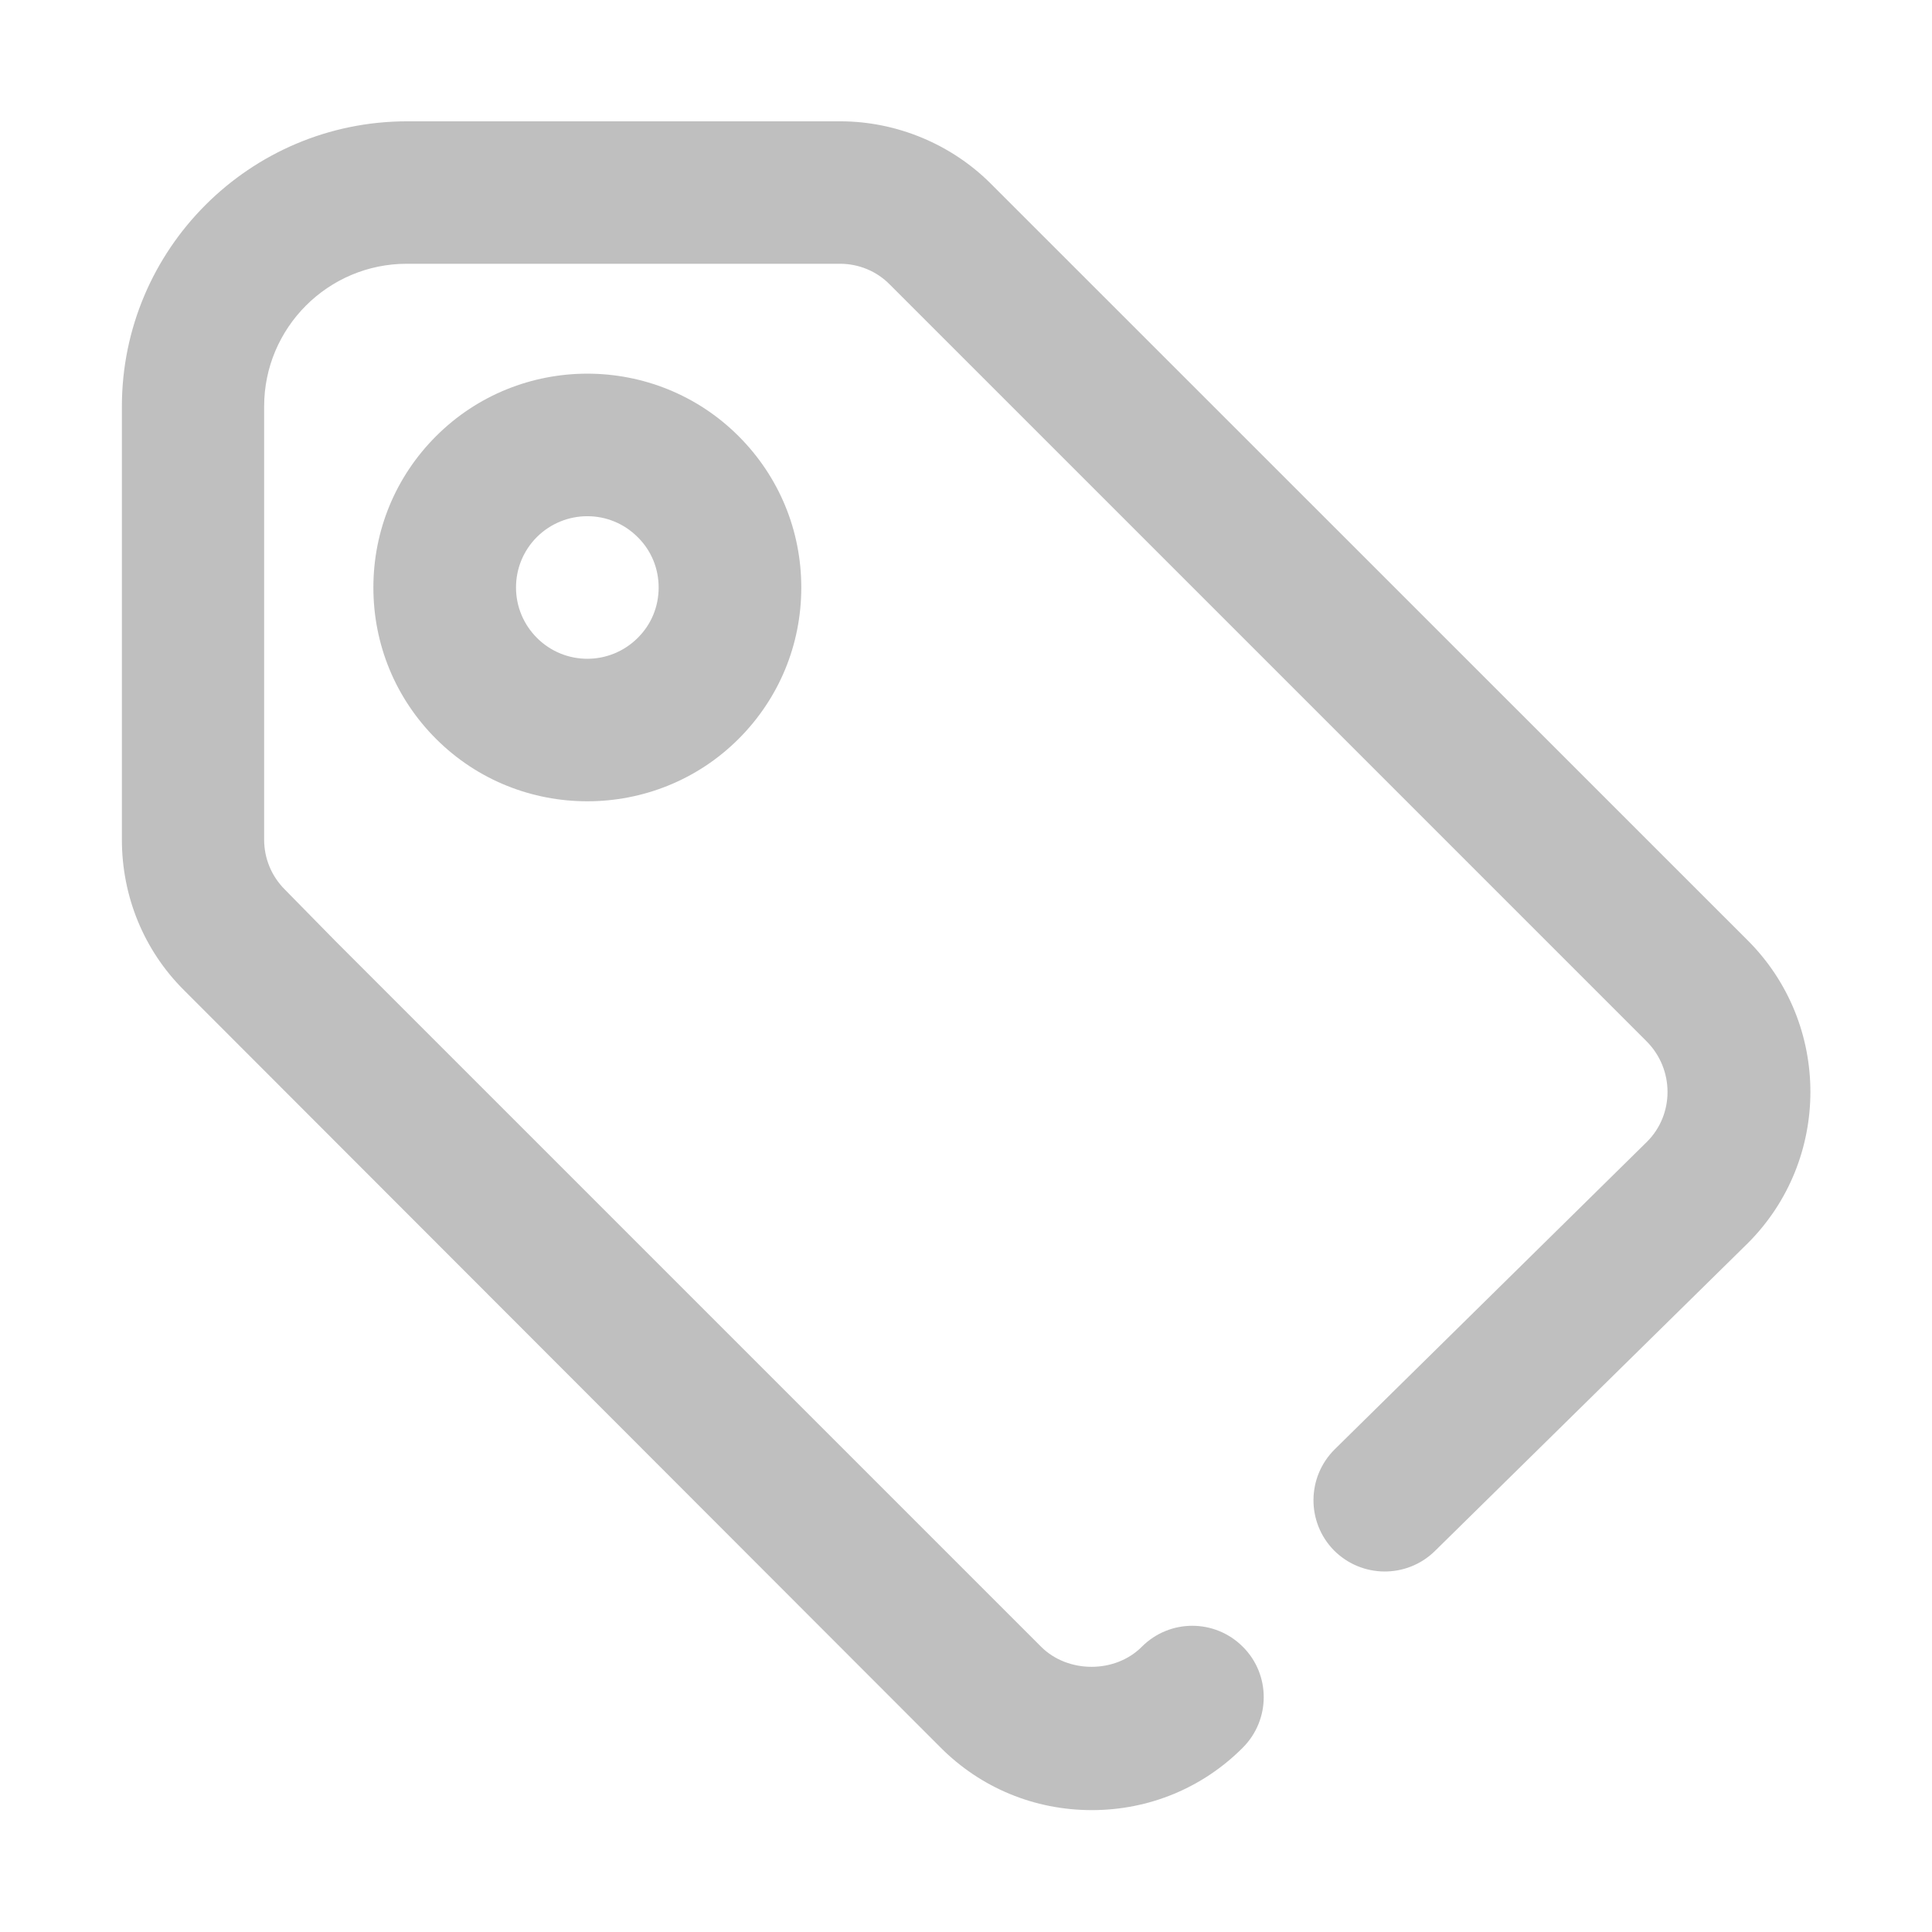 <?xml version="1.0" standalone="no"?><!DOCTYPE svg PUBLIC "-//W3C//DTD SVG 1.1//EN" "http://www.w3.org/Graphics/SVG/1.1/DTD/svg11.dtd"><svg t="1582380253296" class="icon" viewBox="0 0 1024 1024" version="1.1" xmlns="http://www.w3.org/2000/svg" p-id="4922" xmlns:xlink="http://www.w3.org/1999/xlink" width="200" height="200"><defs><style type="text/css"></style></defs><path d="M578.7 959.4c-30.4 0-58.9-11.8-80.2-33.2l-401-401.4c-21.2-21.1-32.9-49.6-32.9-79.8V215.5c0-83.4 67.8-151.2 151.2-151.2h229.6c29.9 0 59.1 12.2 80.1 33.4l400.9 400.8c44.2 44.2 44.2 116.2 0 160.4L760.5 822.1c-14.9 14.6-38.8 14.4-53.5-0.4-14.6-14.9-14.4-38.8 0.4-53.5l165.5-163c14.6-14.5 14.6-38.5-0.2-53.3l-401-401c-7-7.2-16.6-11.1-26.5-11.1H215.6c-41.7 0-75.6 33.9-75.6 75.6V445c0 10 3.9 19.4 11 26.5l26.7 27.2 374.1 374.1c14.2 14.2 39.3 14.2 53.4 0 14.8-14.8 38.7-14.8 53.5 0 14.8 14.7 14.8 38.7 0 53.5-21.2 21.3-49.7 33.1-80 33.1" fill="#bfbfbf" p-id="4923"></path><path d="M311.3 424.7c-29.1 0-58.1-11-80.2-33.1-21.4-21.4-33.2-49.9-33.2-80.2 0-30.3 11.8-58.8 33.2-80.2 44.2-44.2 116.2-44.2 160.4 0 21.4 21.4 33.2 49.9 33.2 80.2 0 30.3-11.8 58.8-33.2 80.2-22.1 22.1-51.2 33.1-80.2 33.1m0-151.1c-9.7 0-19.3 3.7-26.7 11-7.1 7.1-11.1 16.6-11.1 26.8 0 10.1 4 19.6 11.1 26.7 14.8 14.8 38.7 14.7 53.4 0 7.2-7.1 11.1-16.6 11.1-26.7 0-10.1-3.9-19.6-11.1-26.7-7.4-7.4-17-11.1-26.7-11.1" fill="#bfbfbf" p-id="4924"></path></svg>